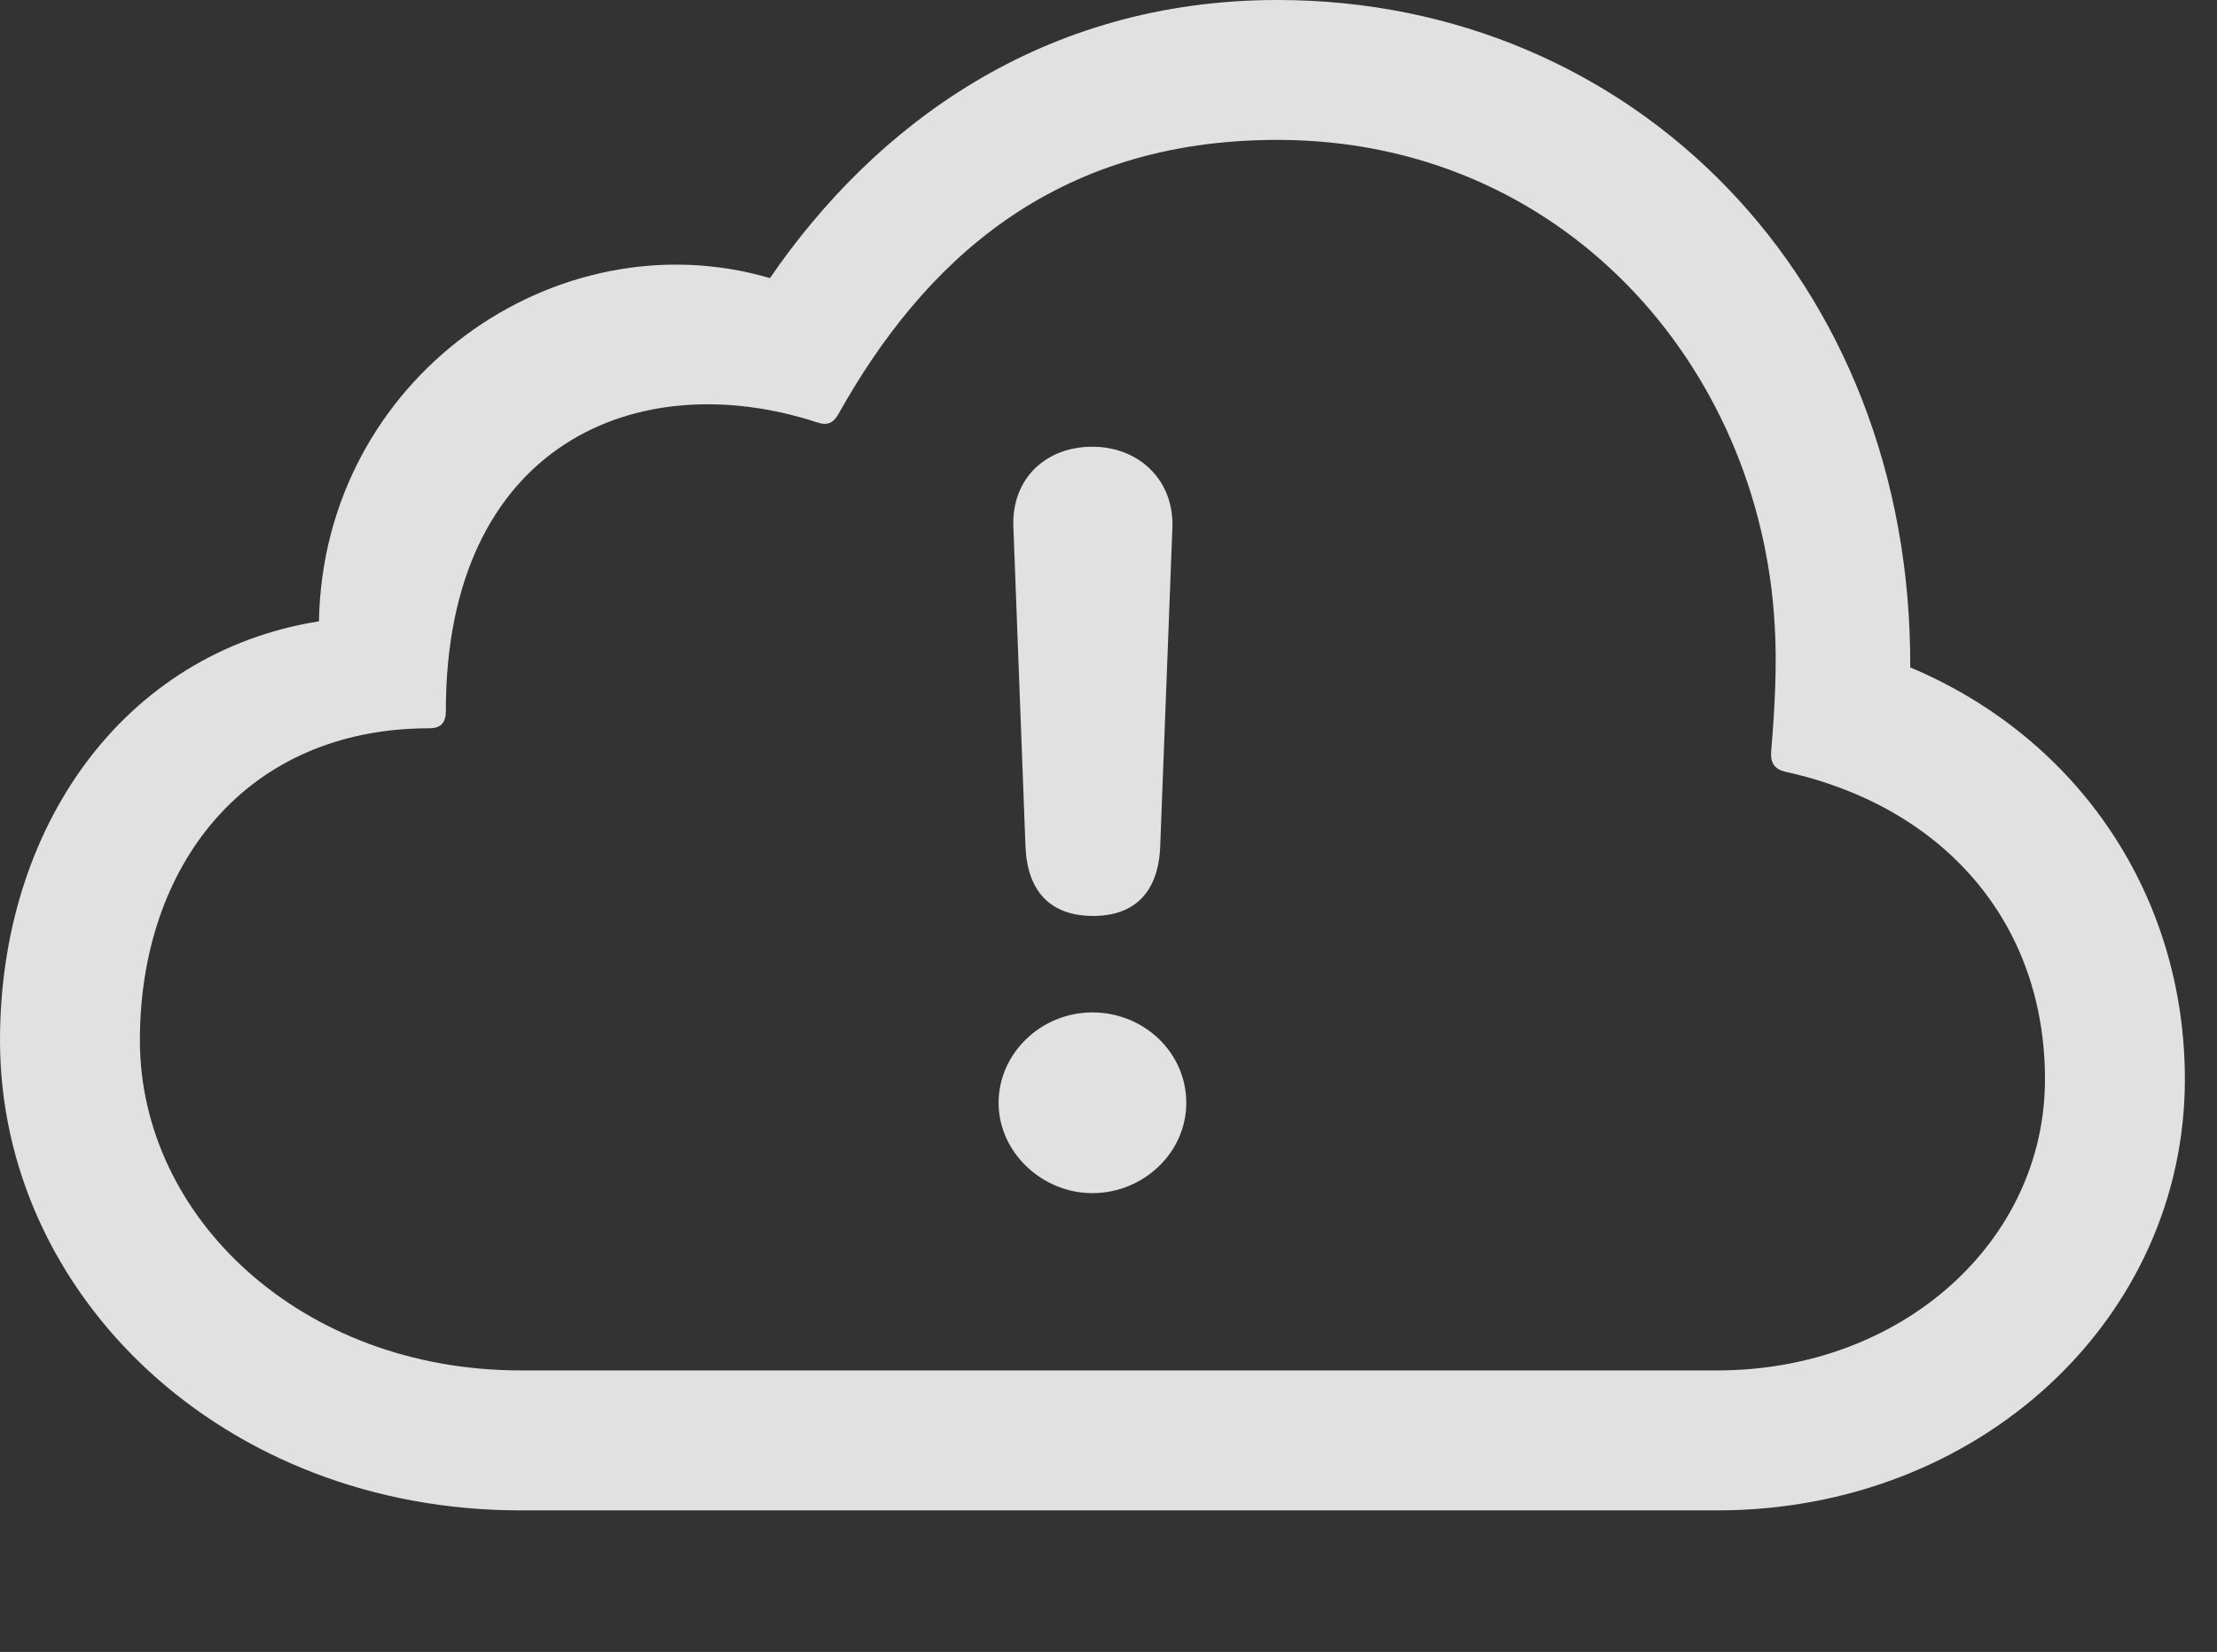<?xml version="1.0" encoding="UTF-8"?>
<!--Generator: Apple Native CoreSVG 232.5-->
<!DOCTYPE svg
PUBLIC "-//W3C//DTD SVG 1.1//EN"
       "http://www.w3.org/Graphics/SVG/1.1/DTD/svg11.dtd">
<svg version="1.1" xmlns="http://www.w3.org/2000/svg" xmlns:xlink="http://www.w3.org/1999/xlink" width="24.912" height="18.564">
 <rect width="100%" height="100%" fill="#333333" stroke="none"/>
 <g>
  <rect height="18.564" opacity="0" width="24.912" x="0" y="0"/>
  <path d="M19.297 16.973C22.246 16.973 24.551 14.815 24.551 12.129C24.551 10.078 23.369 8.301 21.465 7.5C21.484 3.145 18.35 0 14.355 0C11.709 0 9.824 1.416 8.652 3.125C6.25 2.422 3.633 4.248 3.584 6.982C1.377 7.334 0 9.307 0 11.69C0 14.56 2.51 16.973 5.85 16.973ZM19.297 15.4L5.85 15.4C3.389 15.4 1.572 13.682 1.572 11.69C1.572 9.736 2.754 8.184 4.824 8.184C4.961 8.184 5.01 8.115 5.01 7.988C5.01 4.98 7.178 4.092 9.18 4.746C9.297 4.785 9.365 4.756 9.424 4.648C10.371 2.959 11.826 1.572 14.355 1.572C17.559 1.572 19.775 4.111 19.941 7.012C19.971 7.461 19.941 7.988 19.902 8.447C19.893 8.574 19.941 8.643 20.059 8.672C21.836 9.062 22.979 10.361 22.979 12.129C22.979 13.945 21.377 15.4 19.297 15.4Z" fill="#ffffff" fill-opacity="0.85"/>
  <path d="M12.285 10.293C12.754 10.293 13.018 10.02 13.037 9.512L13.174 5.928C13.193 5.391 12.793 5.02 12.275 5.02C11.748 5.02 11.367 5.381 11.387 5.918L11.523 9.512C11.543 10.01 11.797 10.293 12.285 10.293ZM12.275 13.408C12.842 13.408 13.33 12.959 13.33 12.393C13.33 11.826 12.852 11.377 12.275 11.377C11.699 11.377 11.221 11.836 11.221 12.393C11.221 12.949 11.709 13.408 12.275 13.408Z" fill="#ffffff" fill-opacity="0.85"/>
 </g>
</svg>
